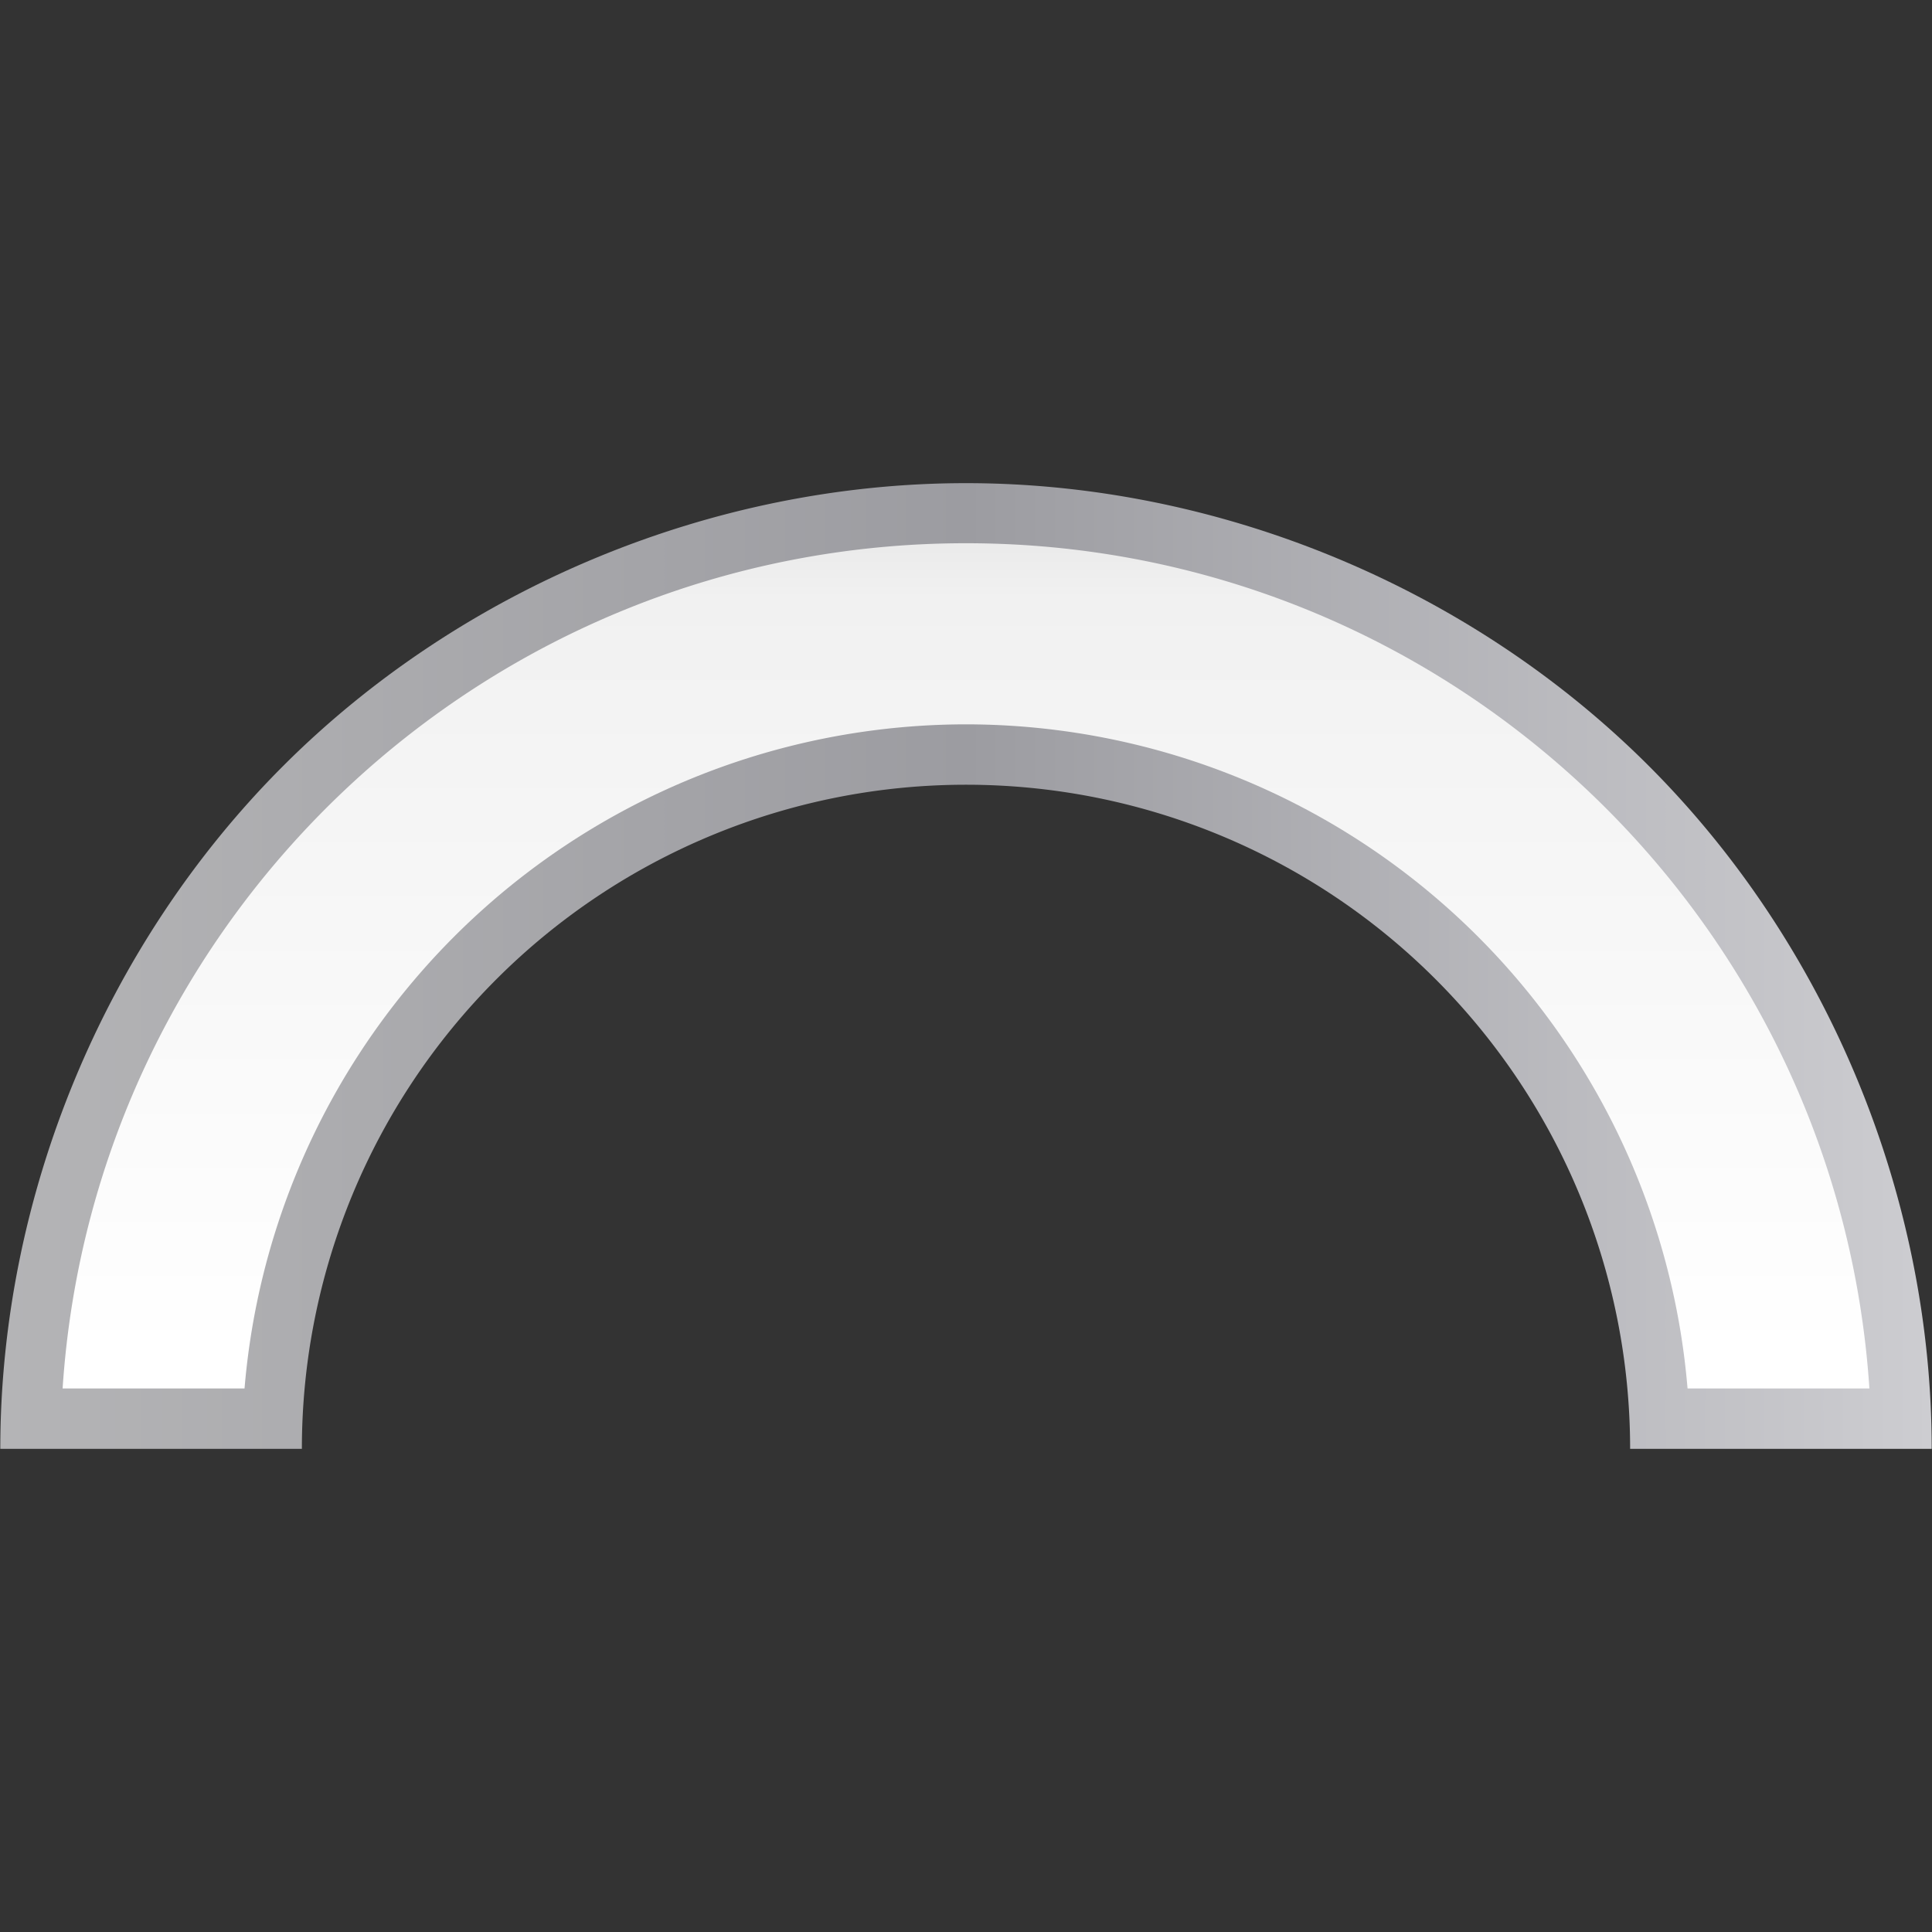 <svg height="32" viewBox="0 0 32 32" width="32" xmlns="http://www.w3.org/2000/svg" xmlns:xlink="http://www.w3.org/1999/xlink"><rect x="0" y="0" width="32" height="32" fill="#333333" stroke="none"/><linearGradient id="a" gradientUnits="userSpaceOnUse" x1=".02" x2="127.98" y1="95.99" y2="95.99"><stop offset="0" stop-color="#b4b4b6"/><stop offset=".5" stop-color="#9c9ca1"/><stop offset="1" stop-color="#cdcdd1"/></linearGradient><linearGradient id="b" gradientUnits="userSpaceOnUse" x1="64" x2="64" y1="155.99" y2="31.99"><stop offset="0" stop-color="#fff"/><stop offset=".533" stop-color="#fff"/><stop offset=".938" stop-color="#f1f1f1"/><stop offset=".969" stop-color="#eaeaea"/><stop offset="1" stop-color="#dfdfdf"/></linearGradient><g transform="scale(.25)"><path d="m64 32.01c-16.75-0-33.398 6.894-45.242 18.738-11.844 11.844-18.738 28.492-18.738 45.242h19.98a44 44 0 0 1 44-44 44 44 0 0 1 44 44h19.98c0-16.75-6.894-33.398-18.738-45.242-11.844-11.844-28.492-18.738-45.242-18.738z" fill="url(#a)"/><path d="m64 35.99c-31.792-0-57.791 24.73-59.852 56h12.053a48 48 0 0 1 47.799-44 48 48 0 0 1 47.805 44h12.047c-2.06-31.27-28.06-56-59.852-56z" fill="url(#b)"/></g></svg>